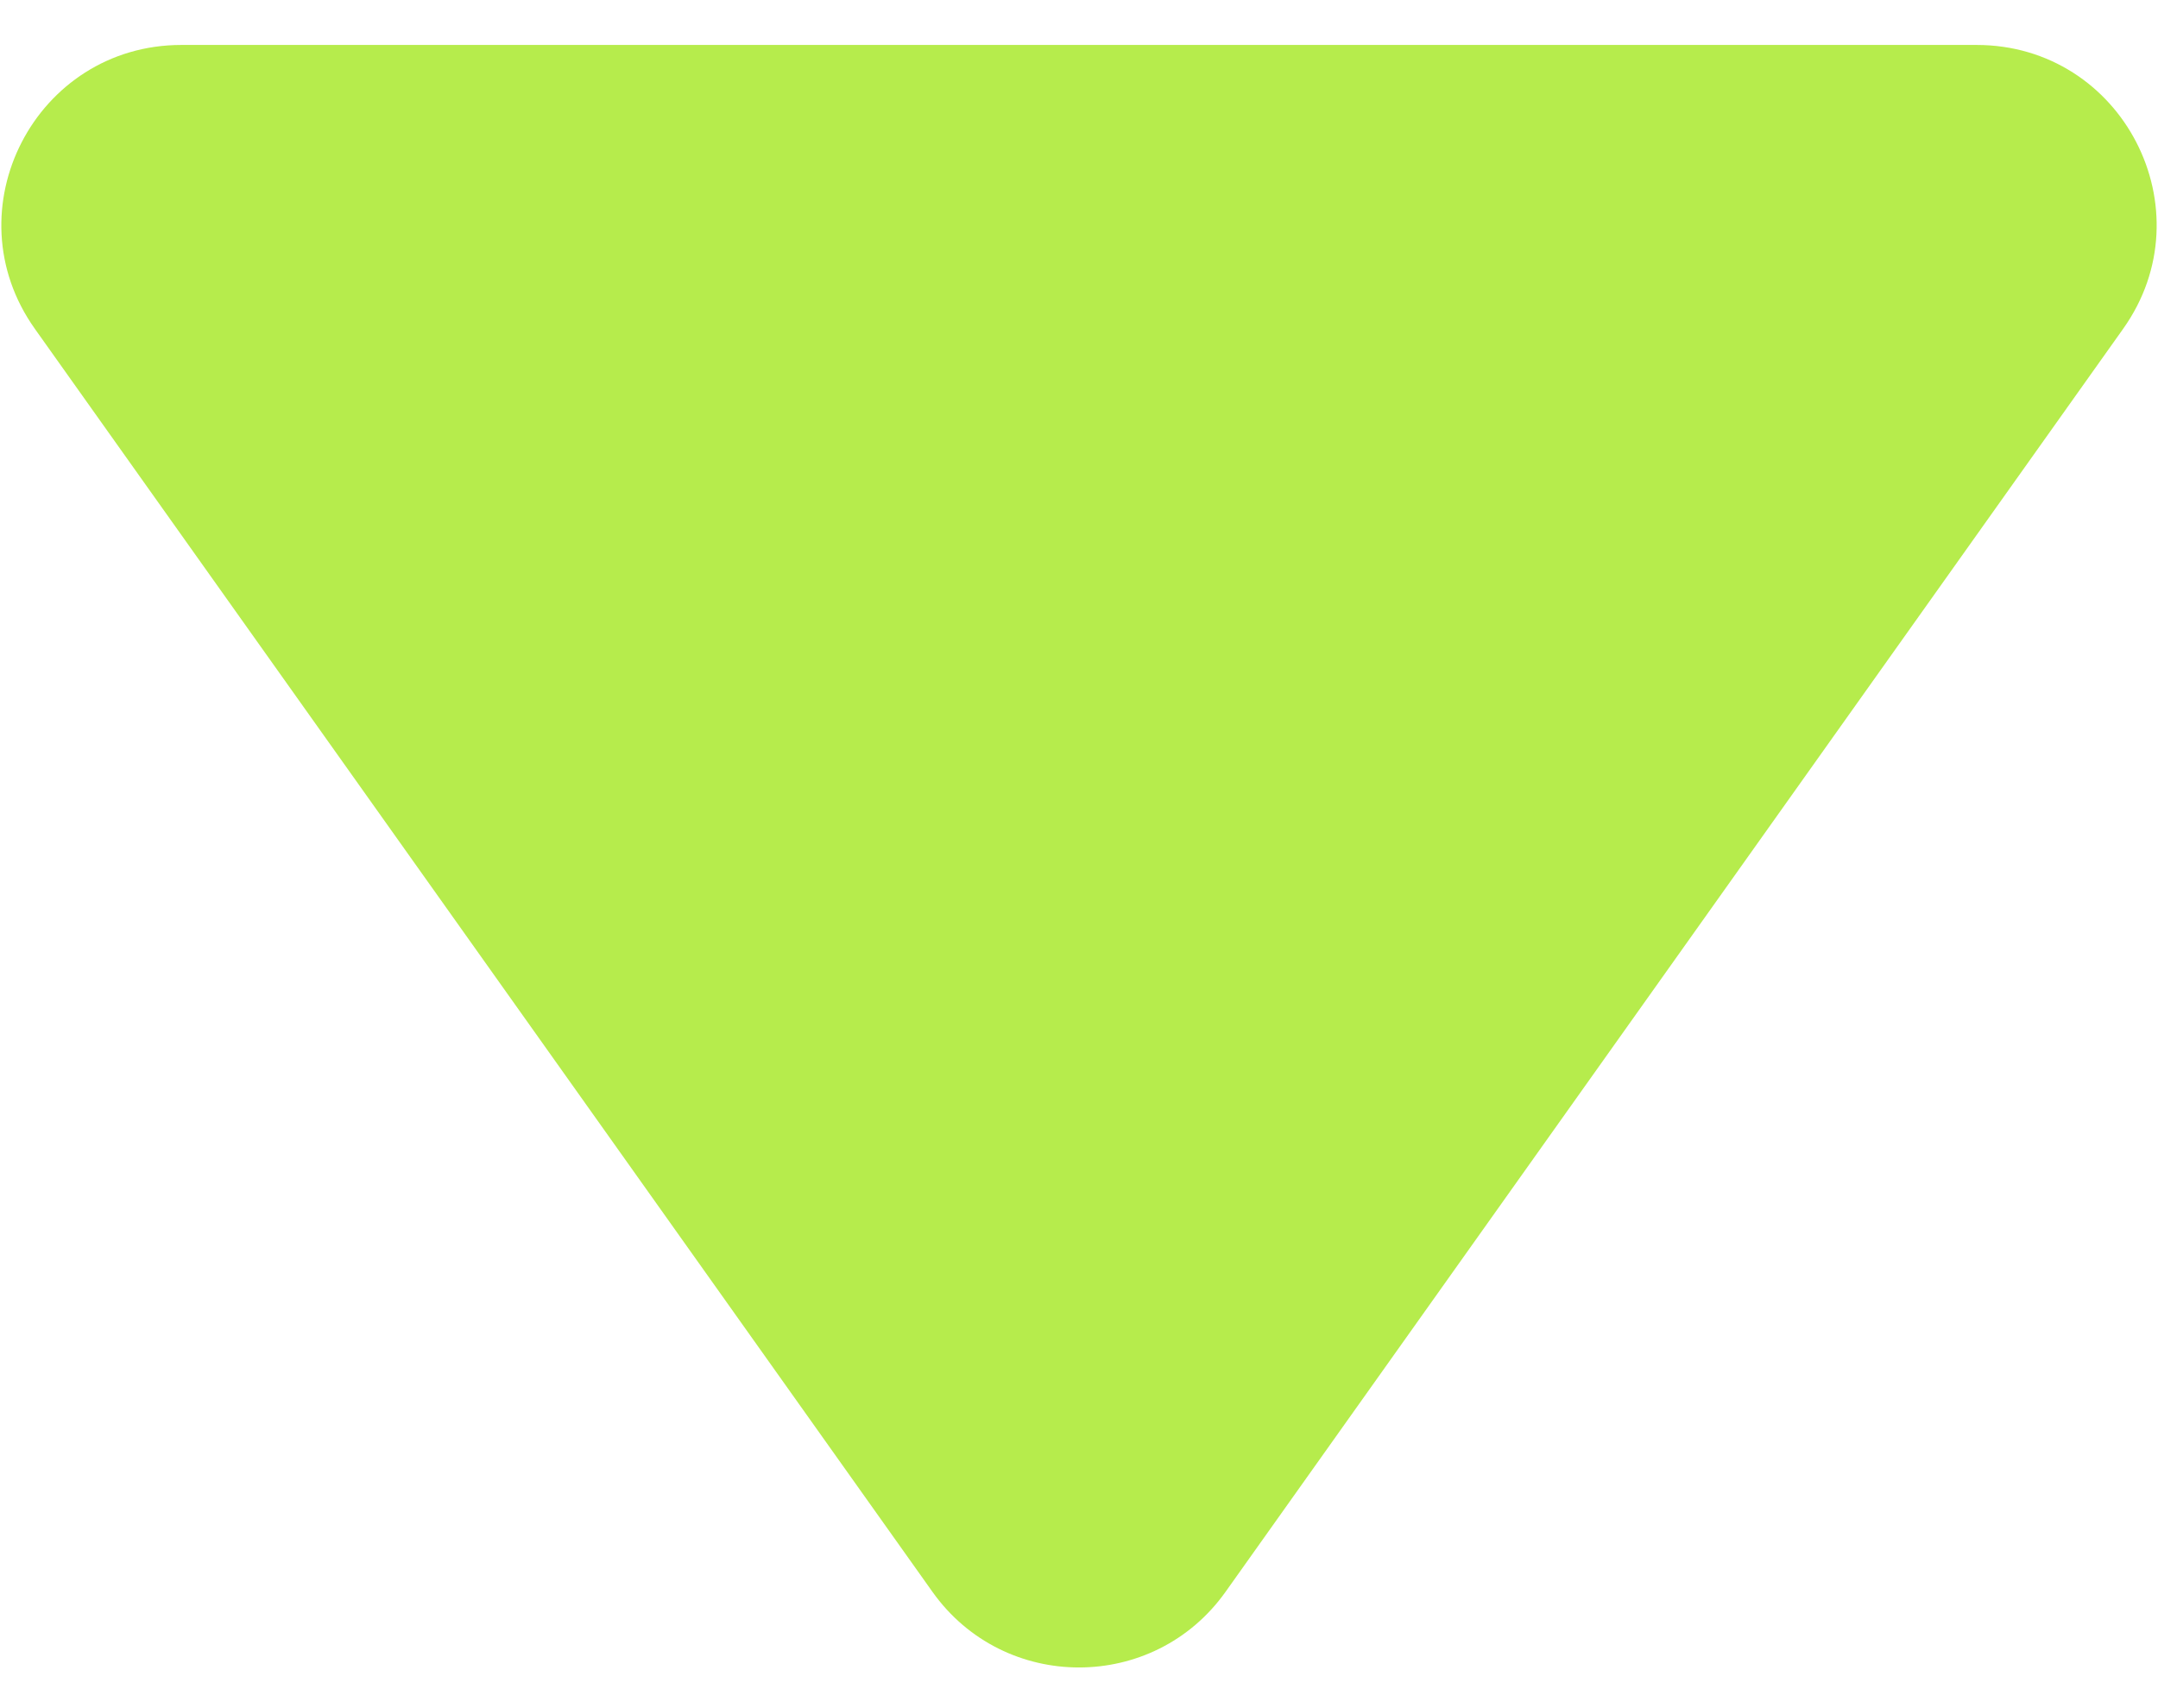 <svg width="24" height="19" viewBox="0 0 24 19" fill="none" xmlns="http://www.w3.org/2000/svg">
<path d="M10.37 17.706C11.167 18.828 12.833 18.828 13.63 17.706L23.612 3.658C24.553 2.334 23.606 0.5 21.982 0.5H2.018C0.394 0.5 -0.553 2.334 0.388 3.658L10.37 17.706Z" fill="#B6EC4C"/>
</svg>
